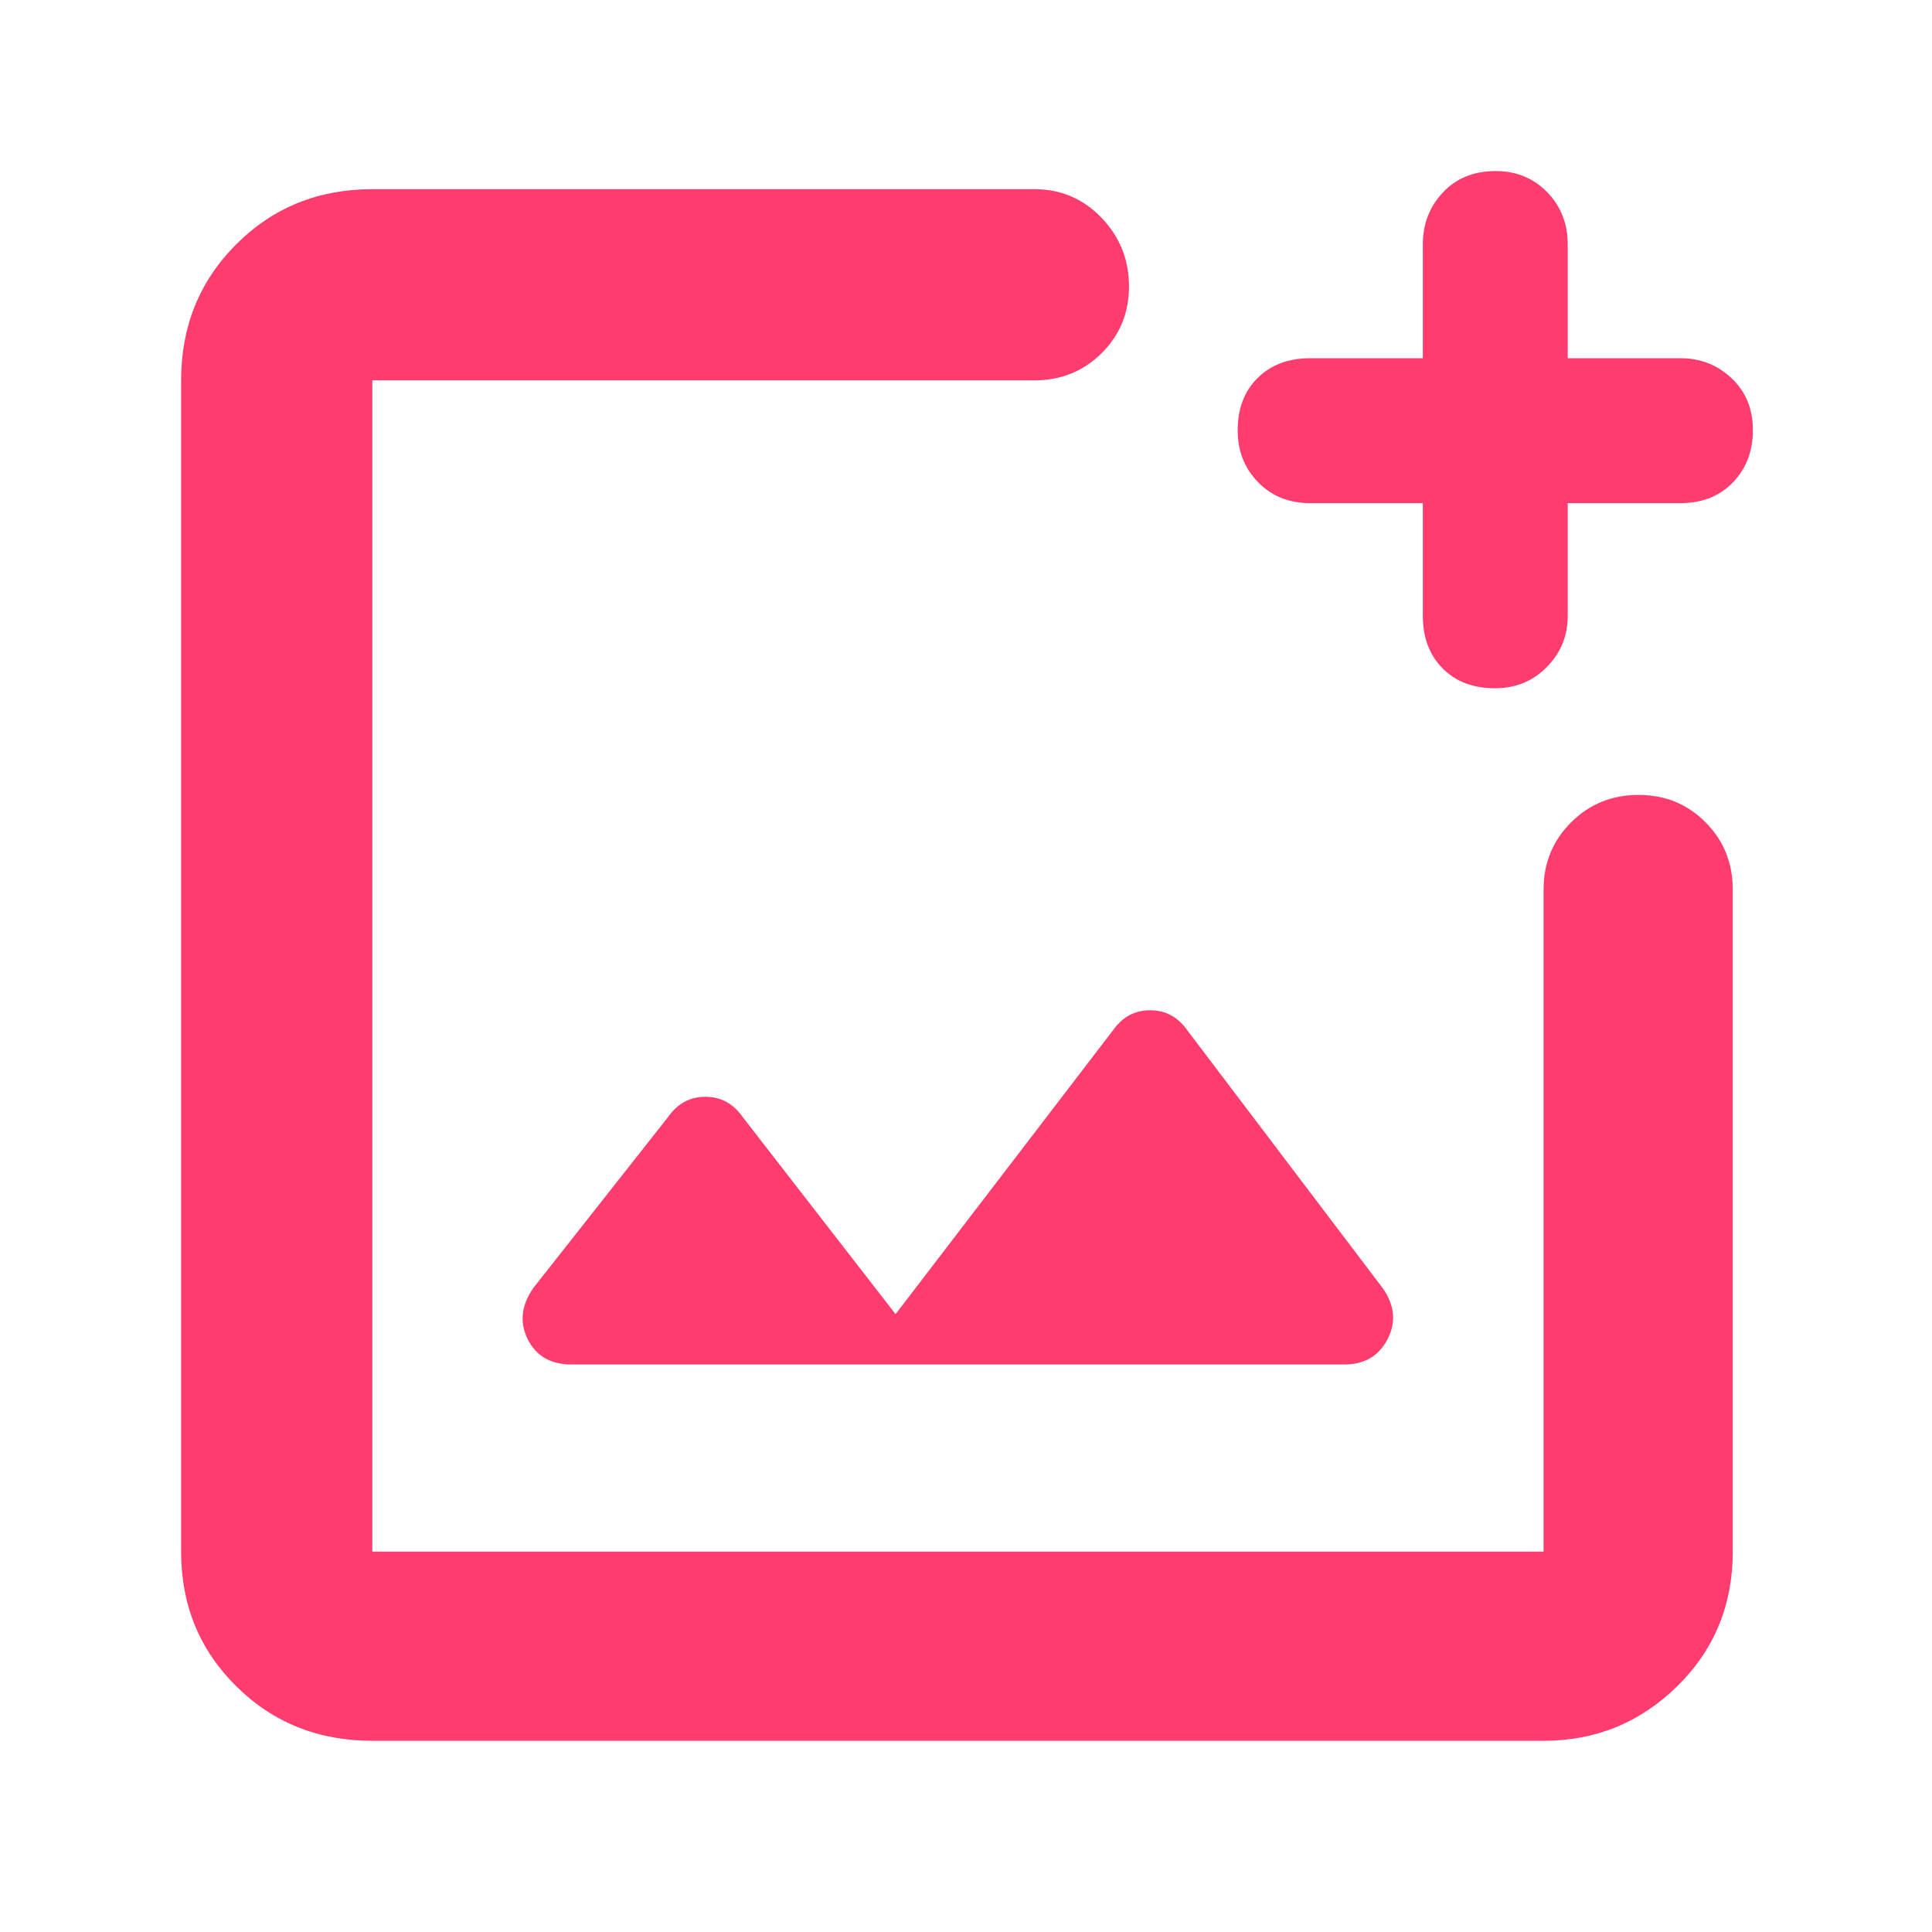 <svg xmlns="http://www.w3.org/2000/svg" height="48" viewBox="0 -960 960 960" width="48"><path fill="rgb(255, 60, 110)" d="M185-95q-40.21 0-67.61-27.1Q90-149.2 90-189v-582q0-40.21 27.39-67.61Q144.79-866 185-866h329q19.75 0 33.38 14.26 13.62 14.27 13.62 34 0 19.74-13.62 33.24Q533.75-771 514-771H185v582h582v-329q0-19.75 13.68-33.38Q794.35-565 814.18-565q19.82 0 33.32 13.62Q861-537.75 861-518v329q0 39.8-27.62 66.9Q805.75-95 767-95H185Zm522-615h-56.02q-15.73 0-25.85-10.4Q615-730.8 615-746.18q0-16.22 9.92-26.02 9.93-9.8 26.08-9.8h56v-56.61q0-15.14 9.98-25.77 9.97-10.62 26.2-10.62 15.37 0 25.6 10.49Q779-854.01 779-838.5v56.5h56.02q14.88 0 25.43 9.98 10.55 9.97 10.55 25.7 0 15.72-9.92 26.02Q851.15-710 835-710h-56v56.02q0 14.88-10.4 25.43Q758.2-618 742.82-618q-16.22 0-26.02-9.92-9.8-9.93-9.8-26.08v-56ZM445-307l-76-98q-7-10-18.5-10T332-405l-67 85q-9 13-2.75 25.5T284-282h384q15 0 21.5-12.63Q696-307.25 687-320l-97-128q-7-10-18.5-10T553-448L445-307Zm31-173Z"/></svg>